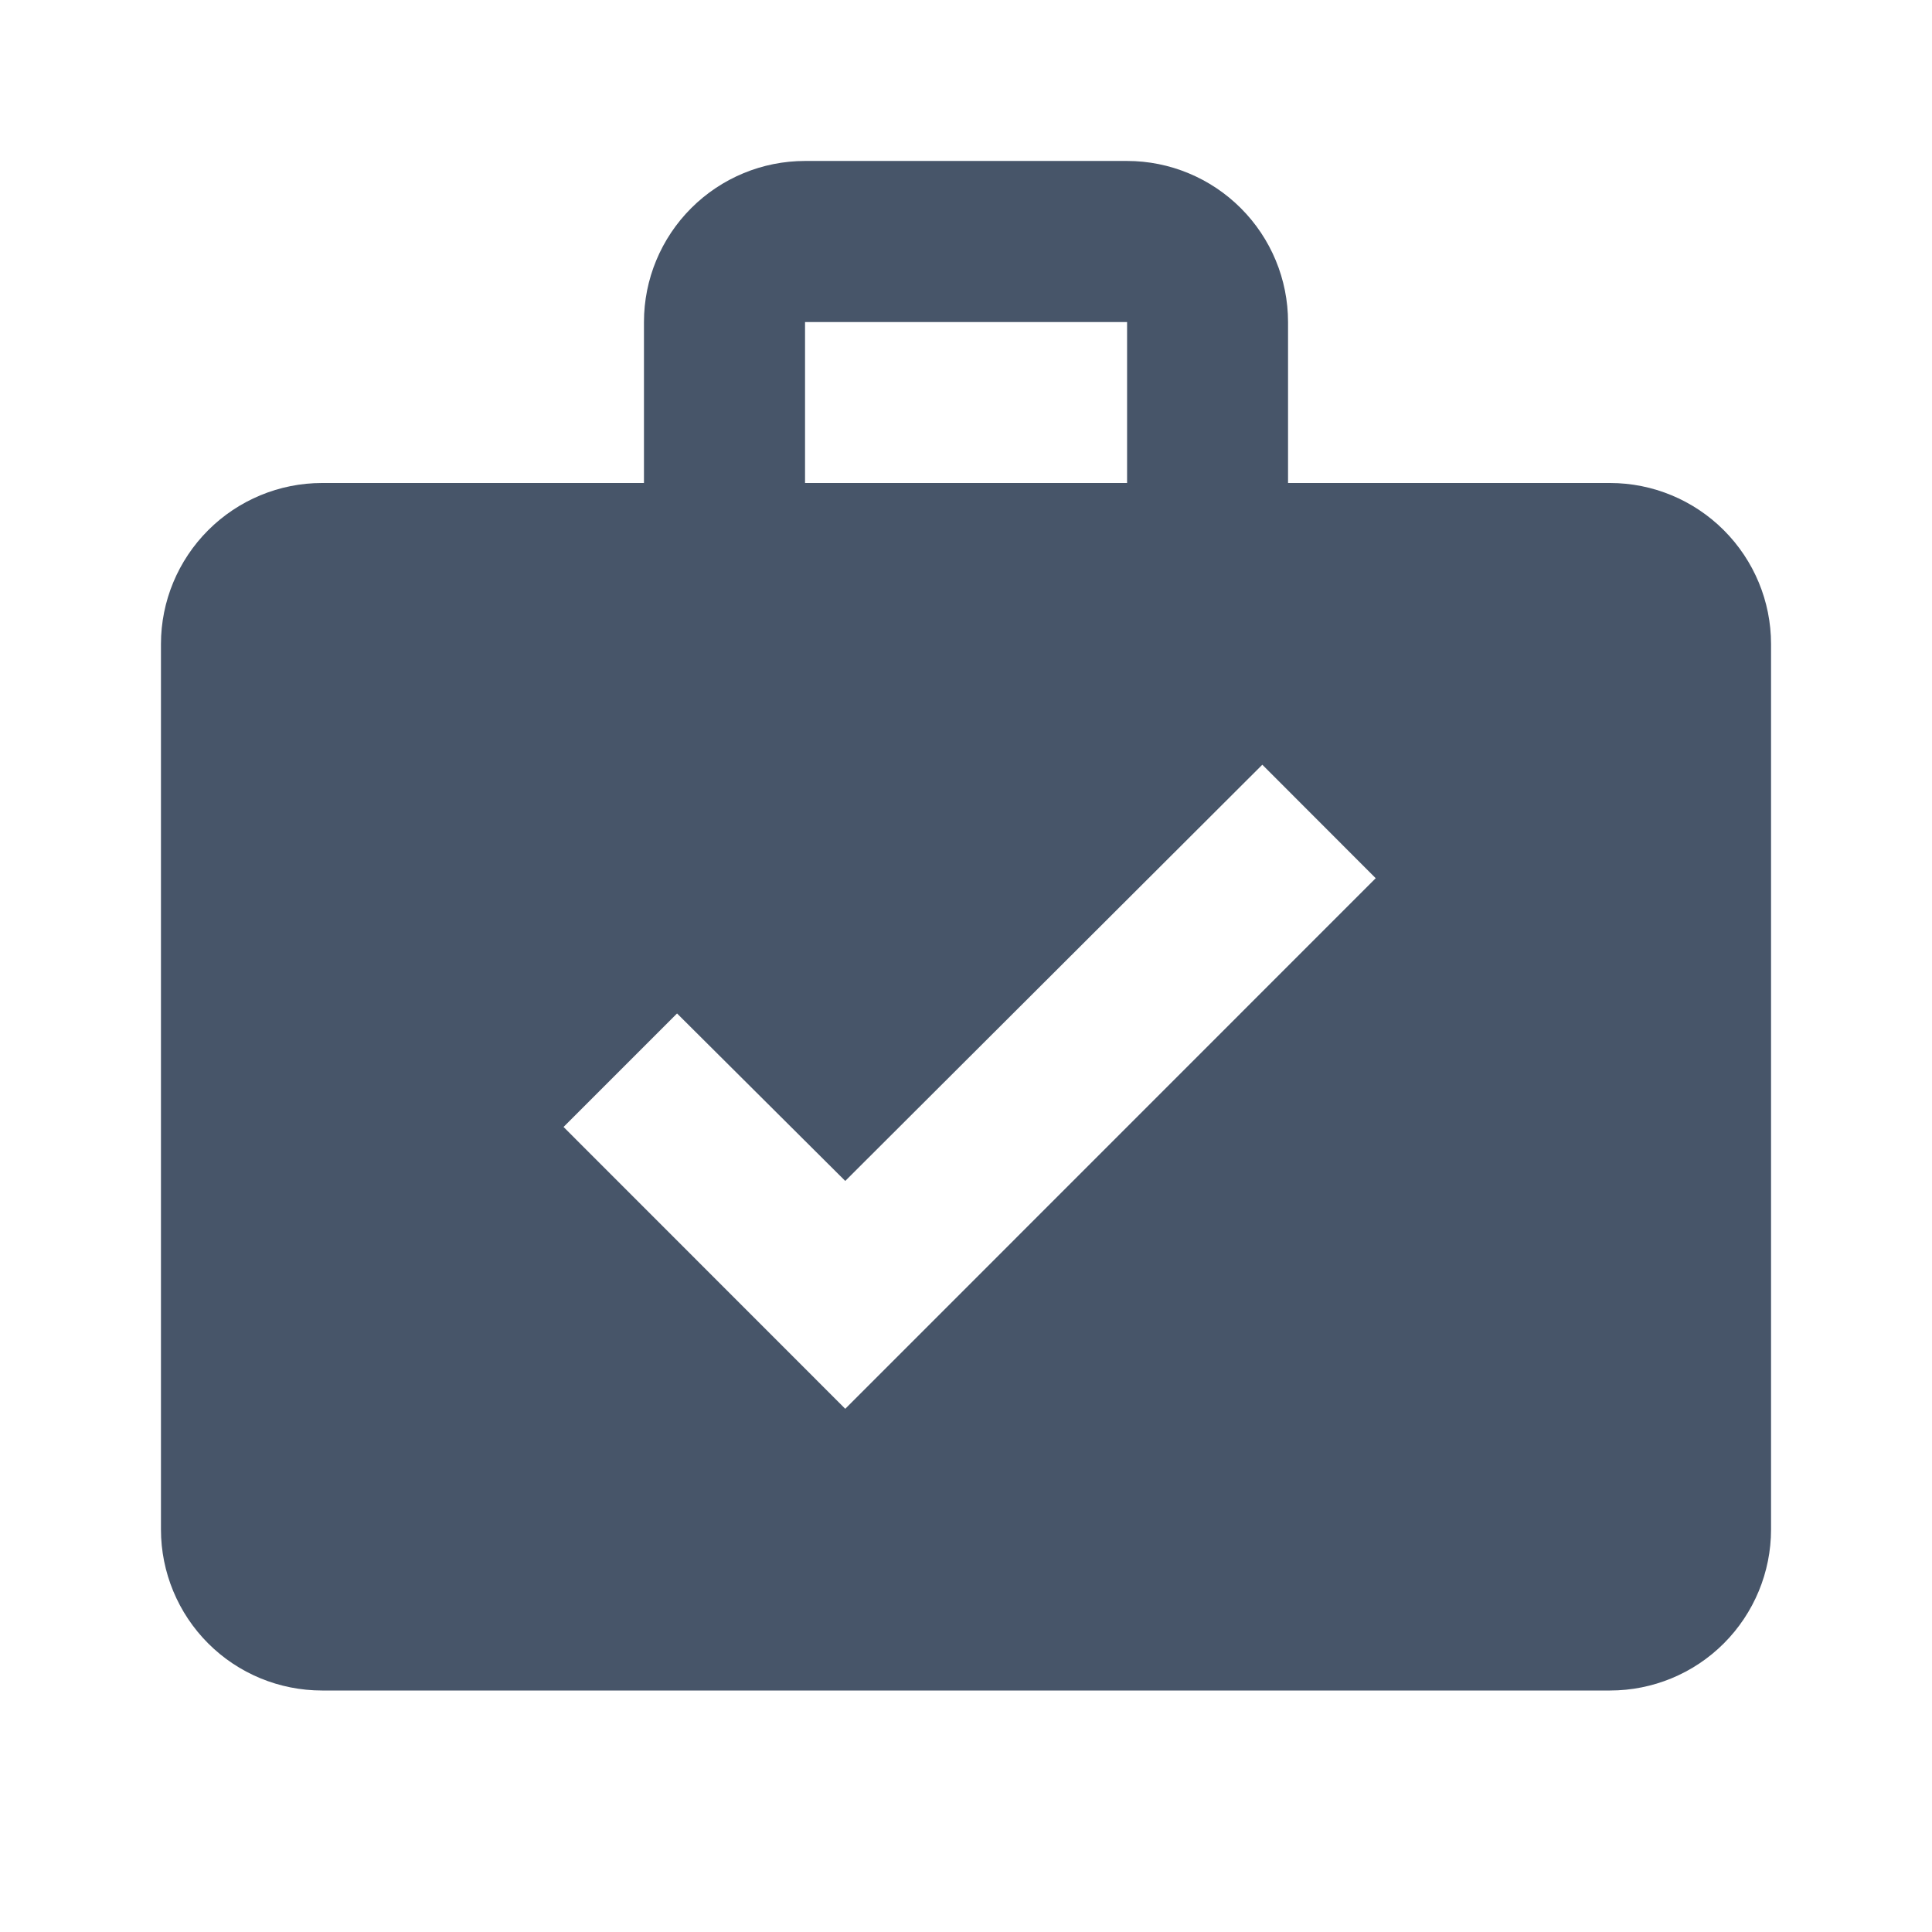 <svg width="16" height="16" viewBox="0 0 16 16" fill="none" xmlns="http://www.w3.org/2000/svg">
<path d="M6.667 1.333H9.334C9.687 1.333 10.026 1.474 10.276 1.724C10.526 1.974 10.667 2.313 10.667 2.667V4H13.334C13.687 4 14.026 4.141 14.276 4.391C14.526 4.641 14.667 4.98 14.667 5.333V12.667C14.667 13.02 14.526 13.36 14.276 13.61C14.026 13.86 13.687 14 13.334 14H2.667C2.313 14 1.974 13.86 1.724 13.61C1.474 13.36 1.333 13.02 1.333 12.667V5.333C1.333 4.98 1.474 4.641 1.724 4.391C1.974 4.141 2.313 4 2.667 4H5.333V2.667C5.333 2.313 5.474 1.974 5.724 1.724C5.974 1.474 6.313 1.333 6.667 1.333ZM9.334 4V2.667H6.667V4H9.334ZM7 11.667L11.393 7.273L10.454 6.333L7 9.78L5.607 8.393L4.667 9.333L7 11.667Z" fill="#475569"/>
</svg>
